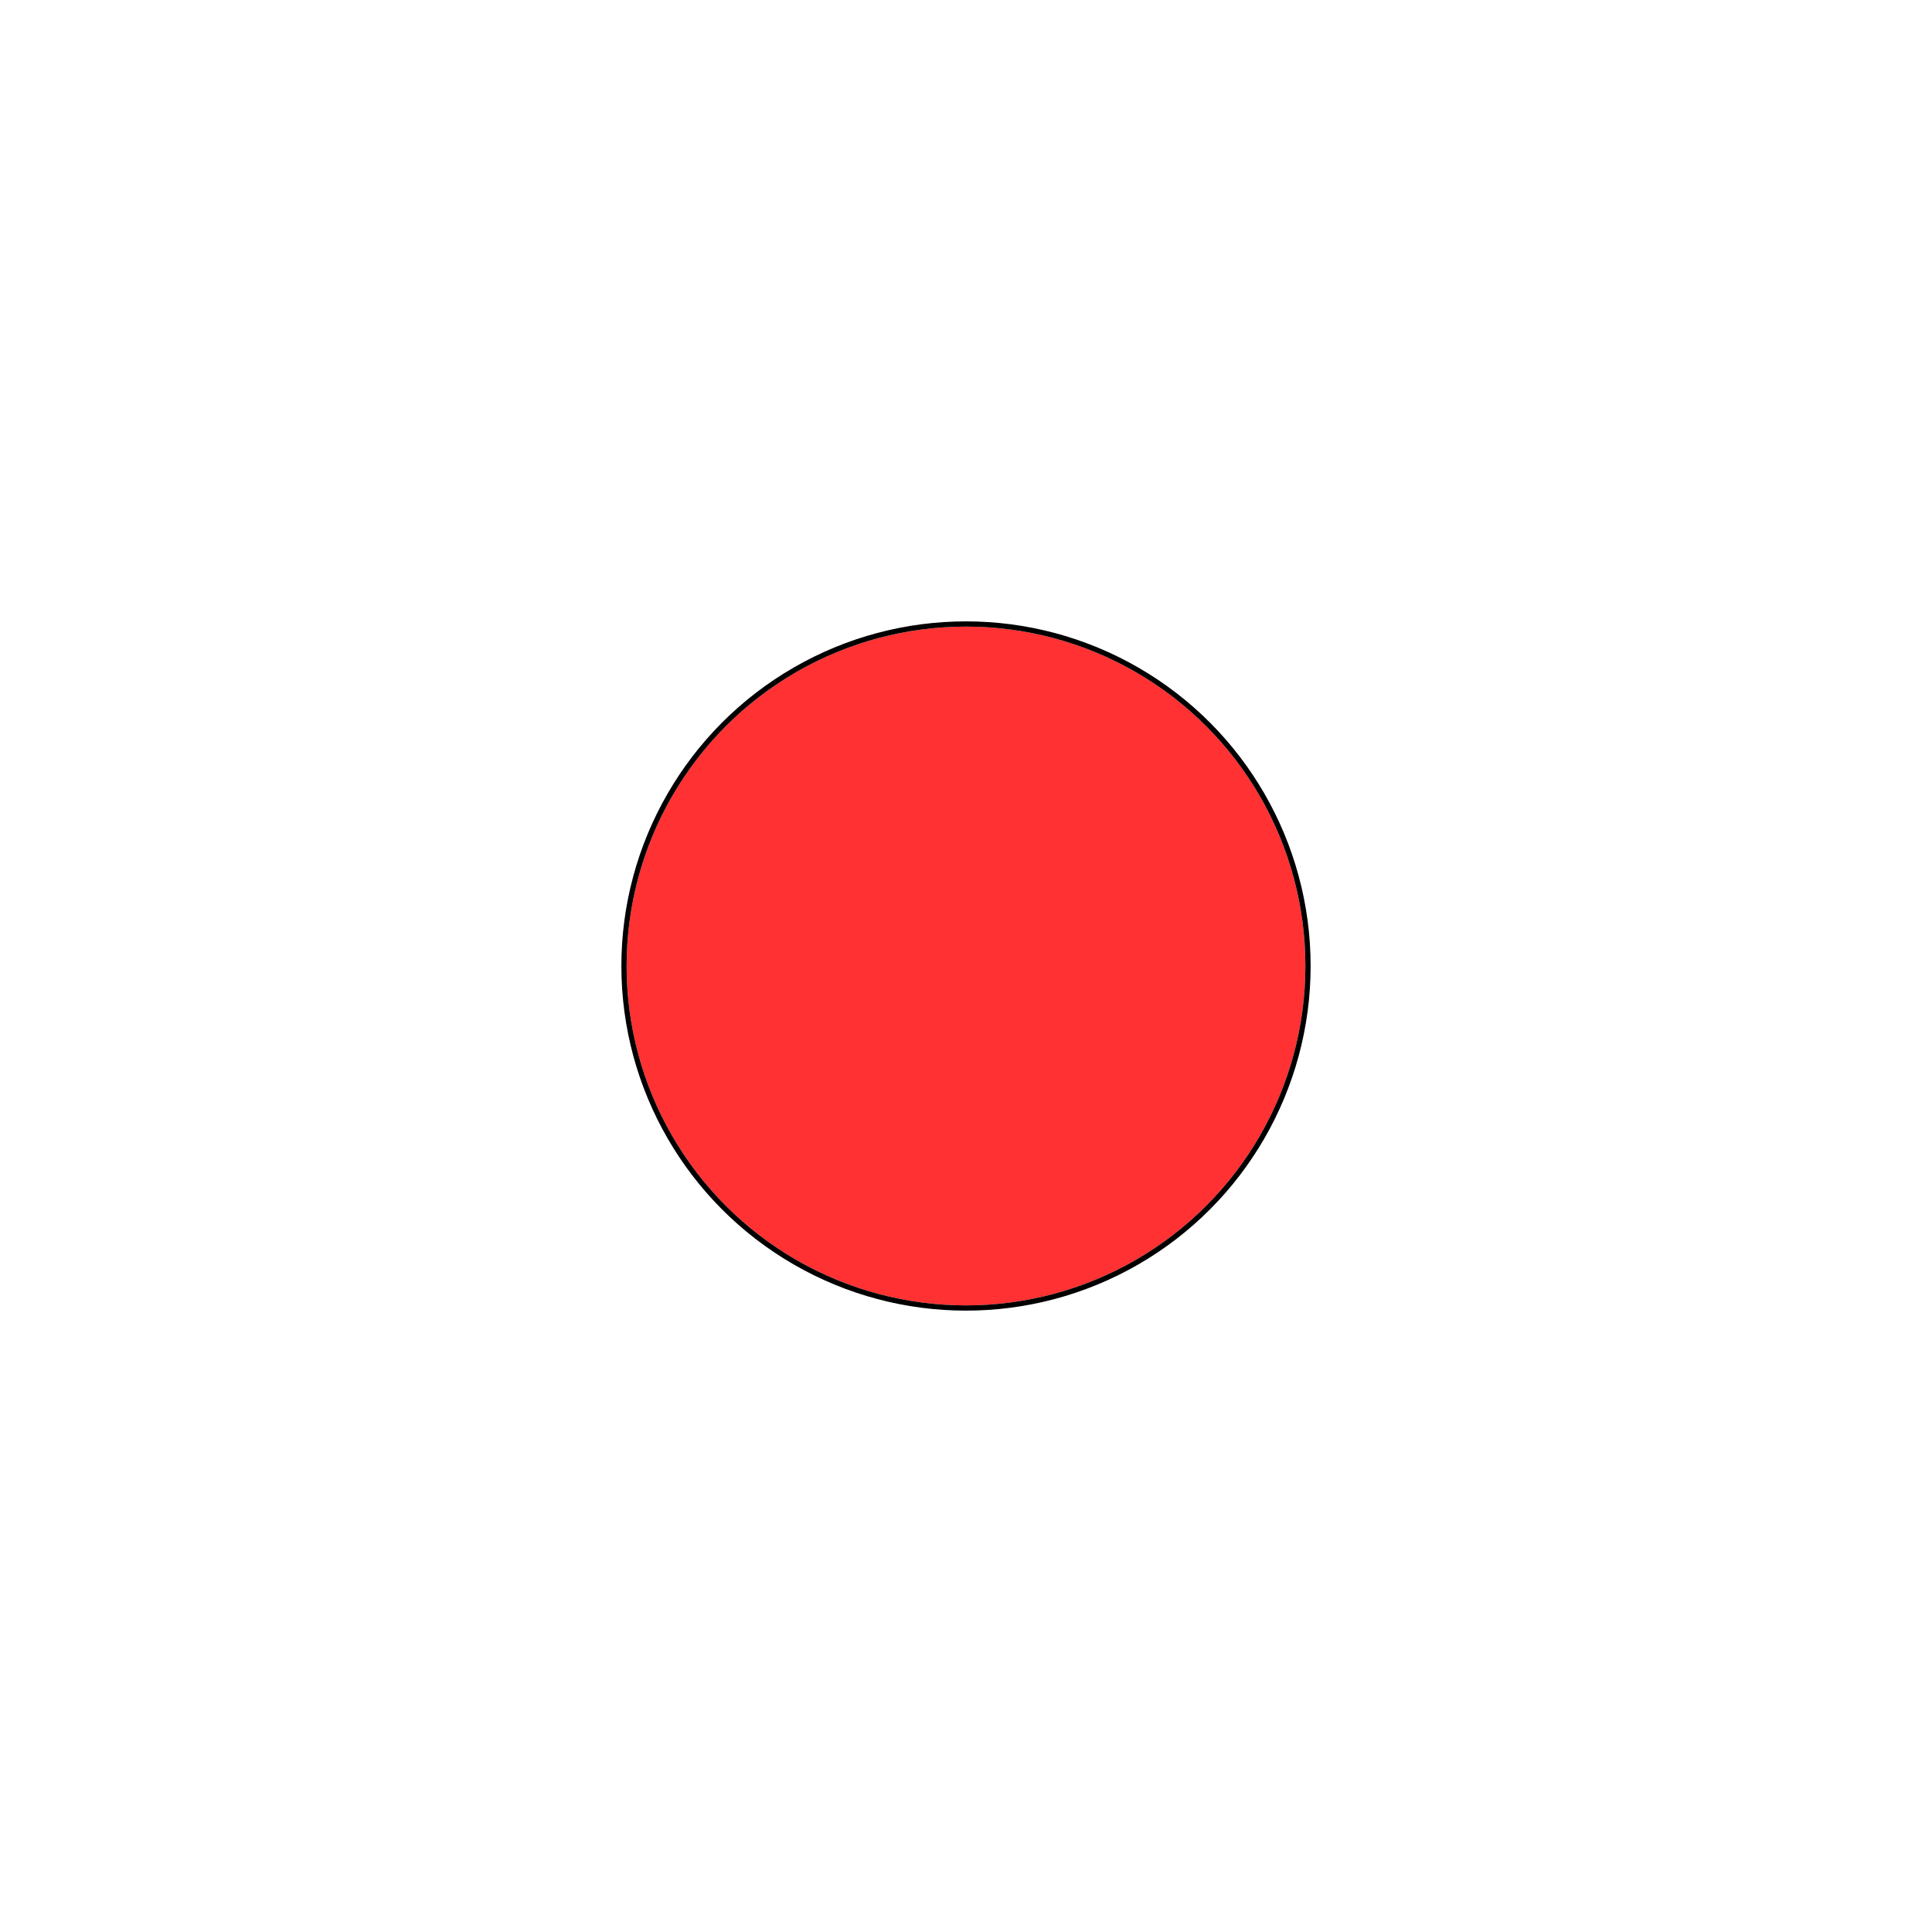 <svg width="16" height="16" viewBox="0 0 37 37" fill="none" xmlns="http://www.w3.org/2000/svg">
  <g id="Available Dot" filter="url(#filter0_d_31_246)">
    <circle cx="18.5" cy="18.5" r="6.5" fill="rgba(255,14,15,0.849)" />
    <circle cx="18.5" cy="18.5" r="6.55" stroke="black" stroke-width="0.1" stroke-linejoin="round" />
  </g> 
  <defs>
    <filter id="filter0_d_31_246" x="0.9" y="0.9" width="35.2" height="35.2" filterUnits="userSpaceOnUse"
      color-interpolation-filters="sRGB">
      <feFlood flood-opacity="0" result="BackgroundImageFix" />
      <feColorMatrix in="SourceAlpha" type="matrix" values="0 0 0 0 0 0 0 0 0 0 0 0 0 0 0 0 0 0 127 0"
        result="hardAlpha" />
      <feMorphology radius="1" operator="dilate" in="SourceAlpha" result="effect1_dropShadow_31_246" />
      <feOffset />
      <feGaussianBlur stdDeviation="5" />
      <feComposite in2="hardAlpha" operator="out" />
      <feColorMatrix type="matrix" values="0 0 0 0 0.18 0 0 0 0 0.722 0 0 0 0 0.447 0 0 0 0.8 0" />
      <feBlend mode="normal" in2="BackgroundImageFix" result="effect1_dropShadow_31_246" />
      <feBlend mode="normal" in="SourceGraphic" in2="effect1_dropShadow_31_246" result="shape" />
    </filter>
  </defs>
</svg>